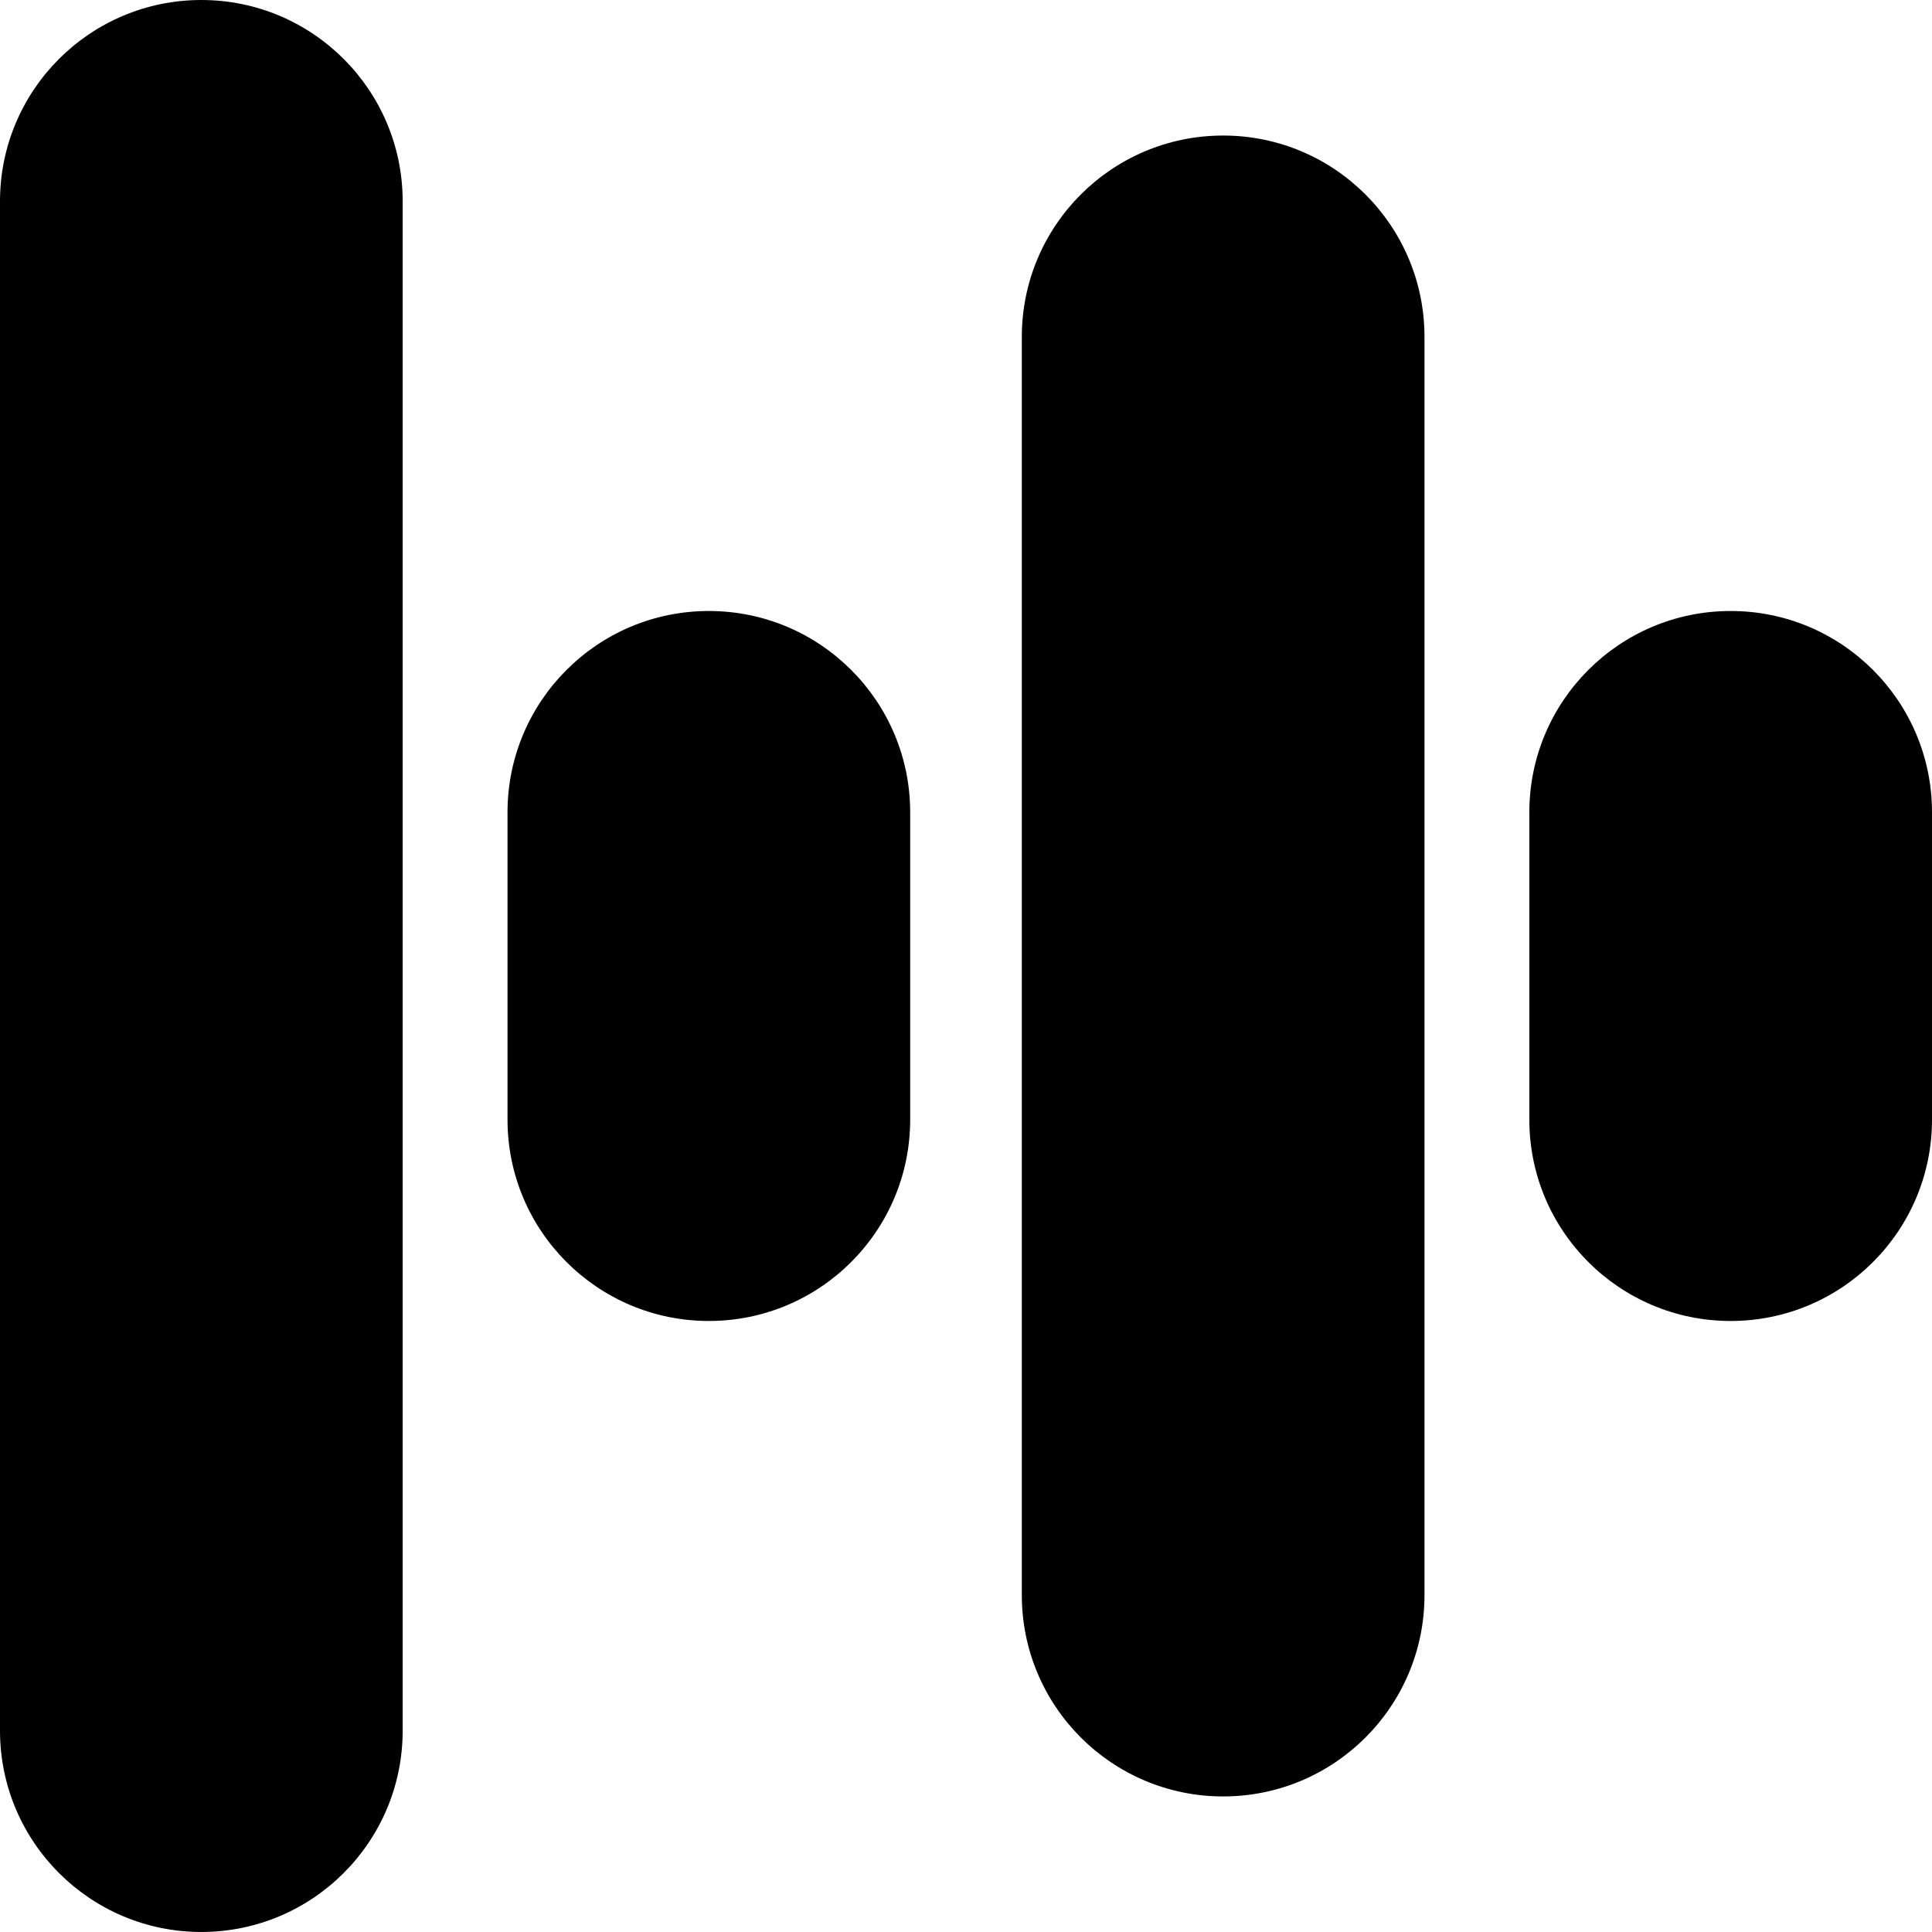 <?xml version="1.0" encoding="UTF-8"?>
<svg id="Layer_1" data-name="Layer 1" xmlns="http://www.w3.org/2000/svg" viewBox="0 0 850.4 850.39">
  <path d="M761.78,268.94h0c48.94,0,88.62,39.68,88.62,88.62v135.27c0,48.94-39.68,88.62-88.62,88.62h0c-48.94,0-88.62-39.68-88.62-88.62v-135.27c0-48.94,39.68-88.62,88.62-88.62Z"/>
  <path d="M312.01,268.94h0c48.94,0,88.62,39.68,88.62,88.62v135.27c0,48.94-39.68,88.62-88.62,88.62h0c-48.94,0-88.62-39.68-88.62-88.62v-135.27c0-48.94,39.68-88.62,88.62-88.62Z"/>
  <path d="M538.39,59.66h0c48.94,0,88.62,39.68,88.62,88.62V702.11c0,48.94-39.68,88.62-88.62,88.62h0c-48.94,0-88.62-39.68-88.62-88.62V148.28c0-48.94,39.68-88.62,88.62-88.62Z"/>
  <path d="M88.62,0h0c48.94,0,88.62,39.68,88.62,88.62V761.77c0,48.94-39.68,88.62-88.62,88.62h0c-48.94,0-88.62-39.68-88.62-88.62V88.62C0,39.68,39.68,0,88.62,0Z"/>
</svg>
